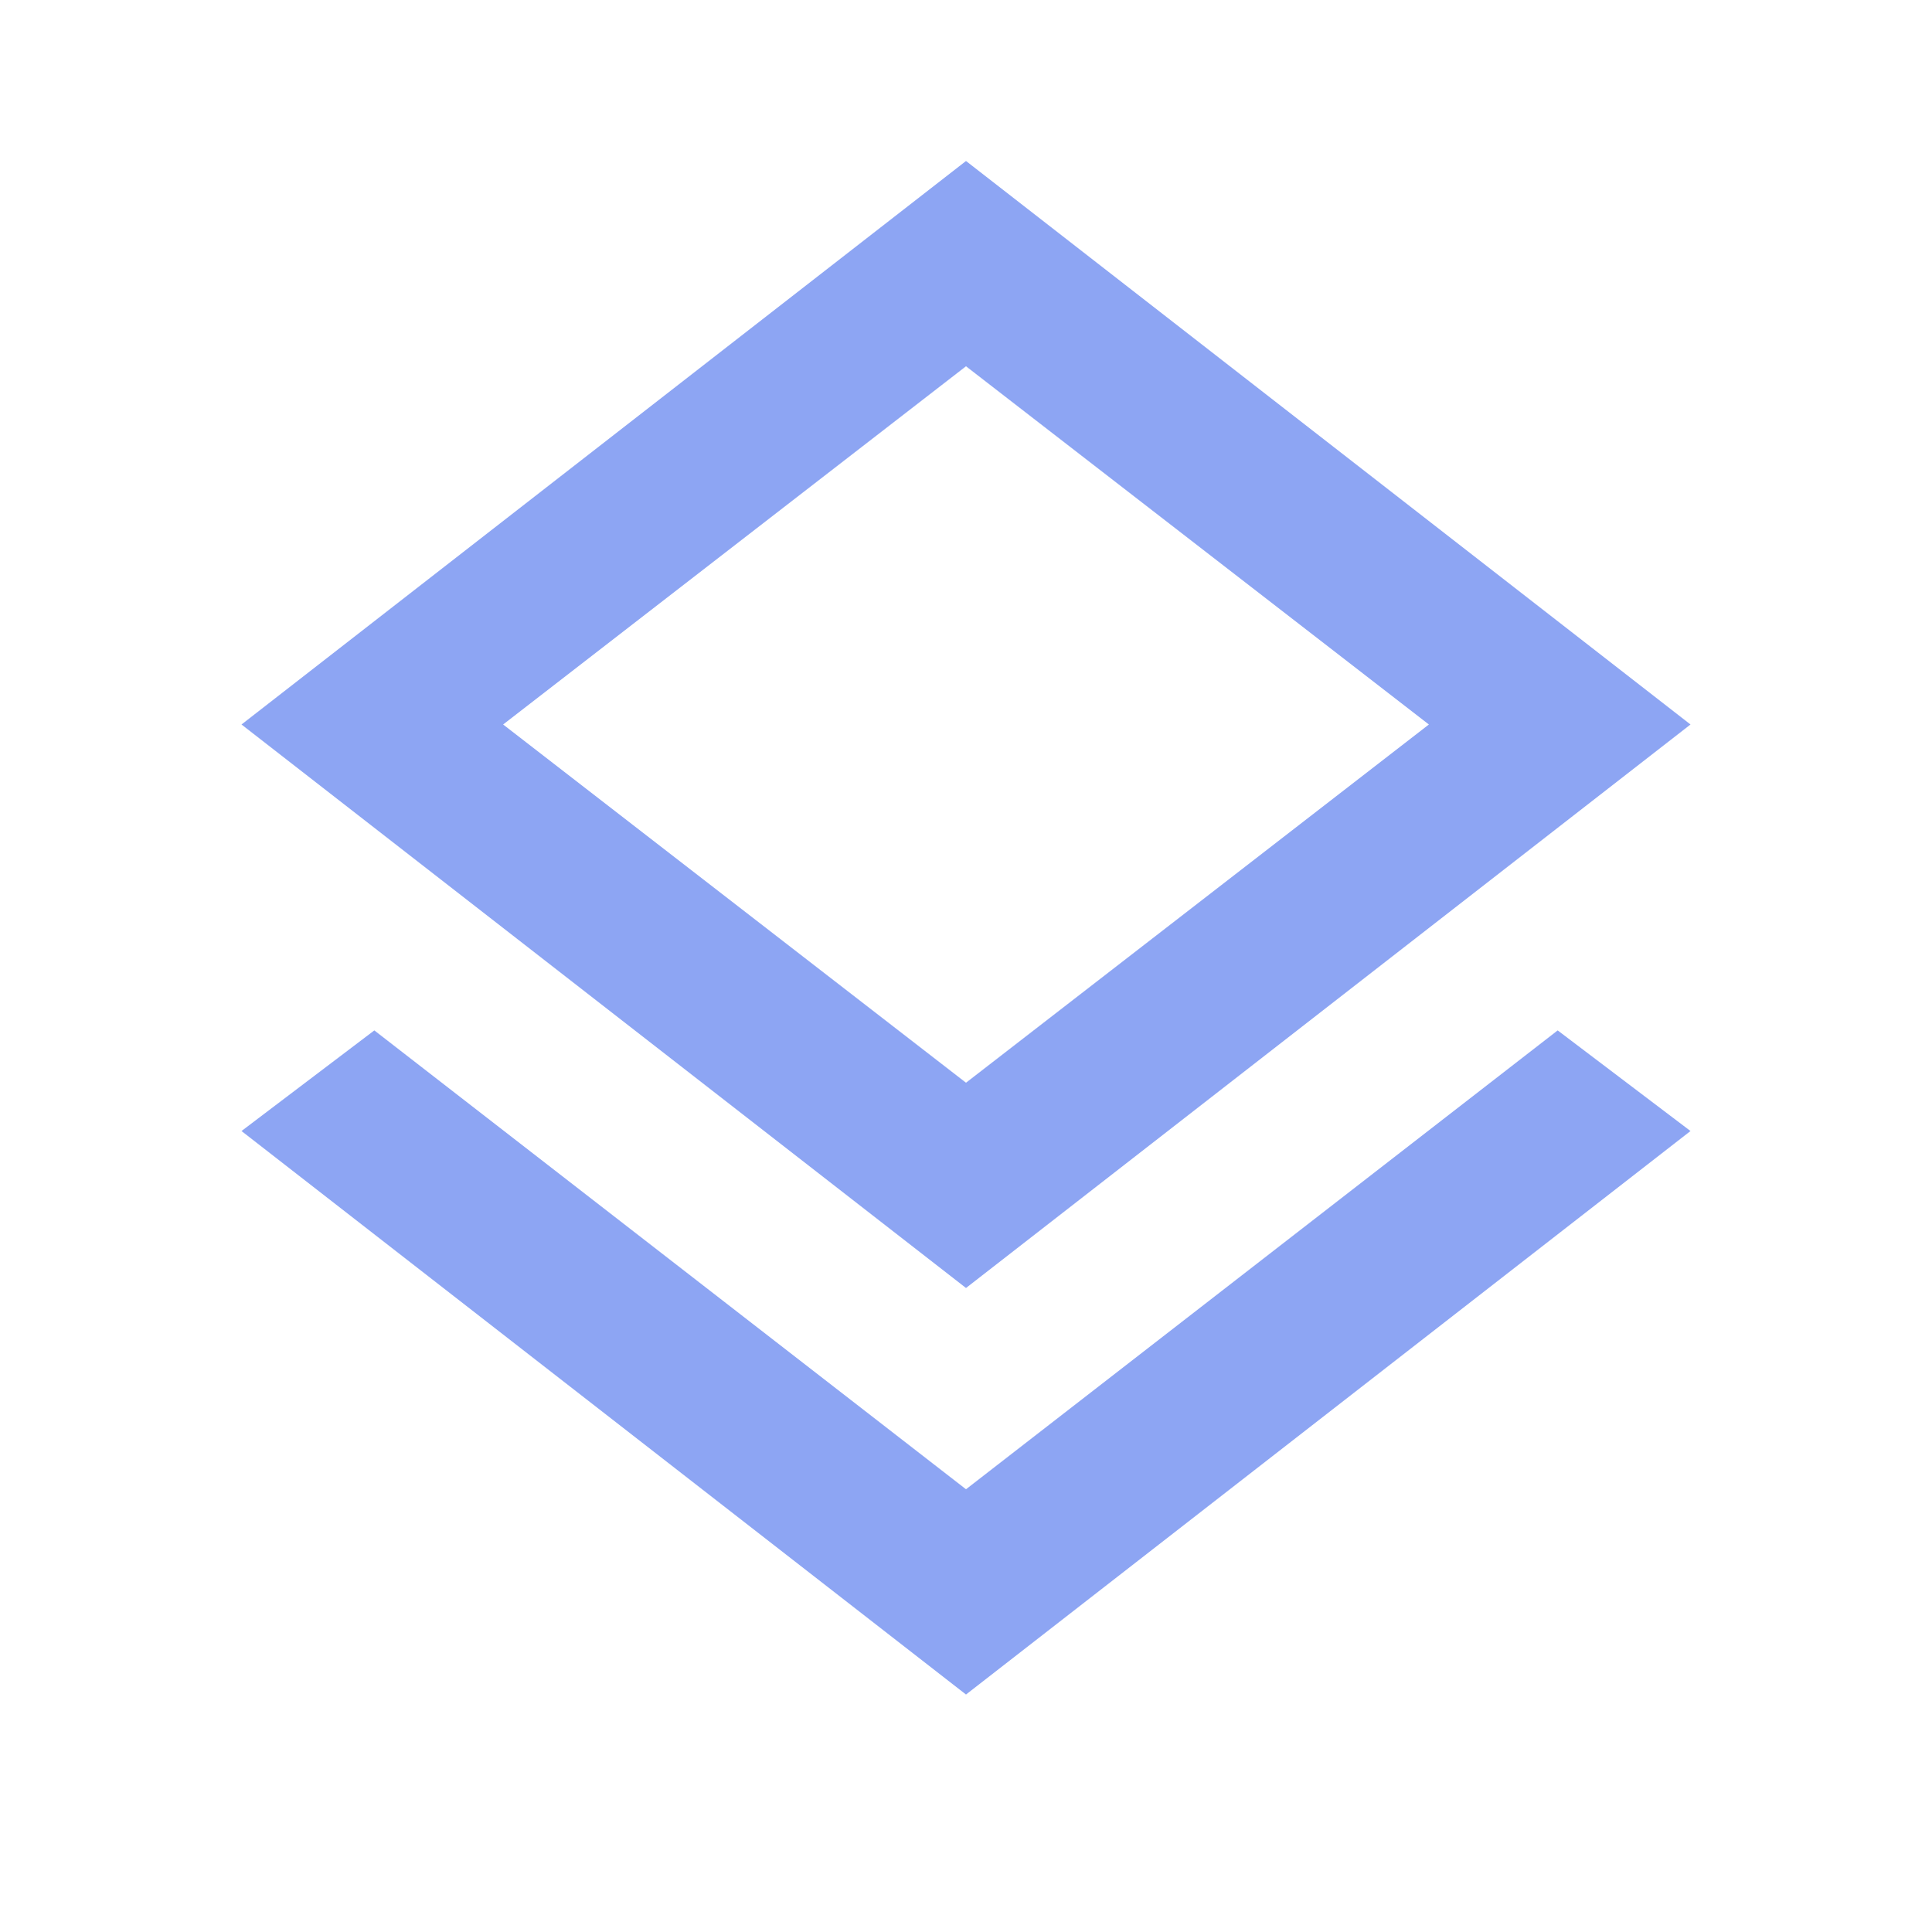 <svg xmlns="http://www.w3.org/2000/svg" height="24px" viewBox="0 -960 960 960" width="24px" fill="#8da5f3"><path d="M480-118 120-398l66-50 294 228 294-228 66 50-360 280Zm0-202L120-600l360-280 360 280-360 280Zm0-280Zm0 178 230-178-230-178-230 178 230 178Z"/></svg>